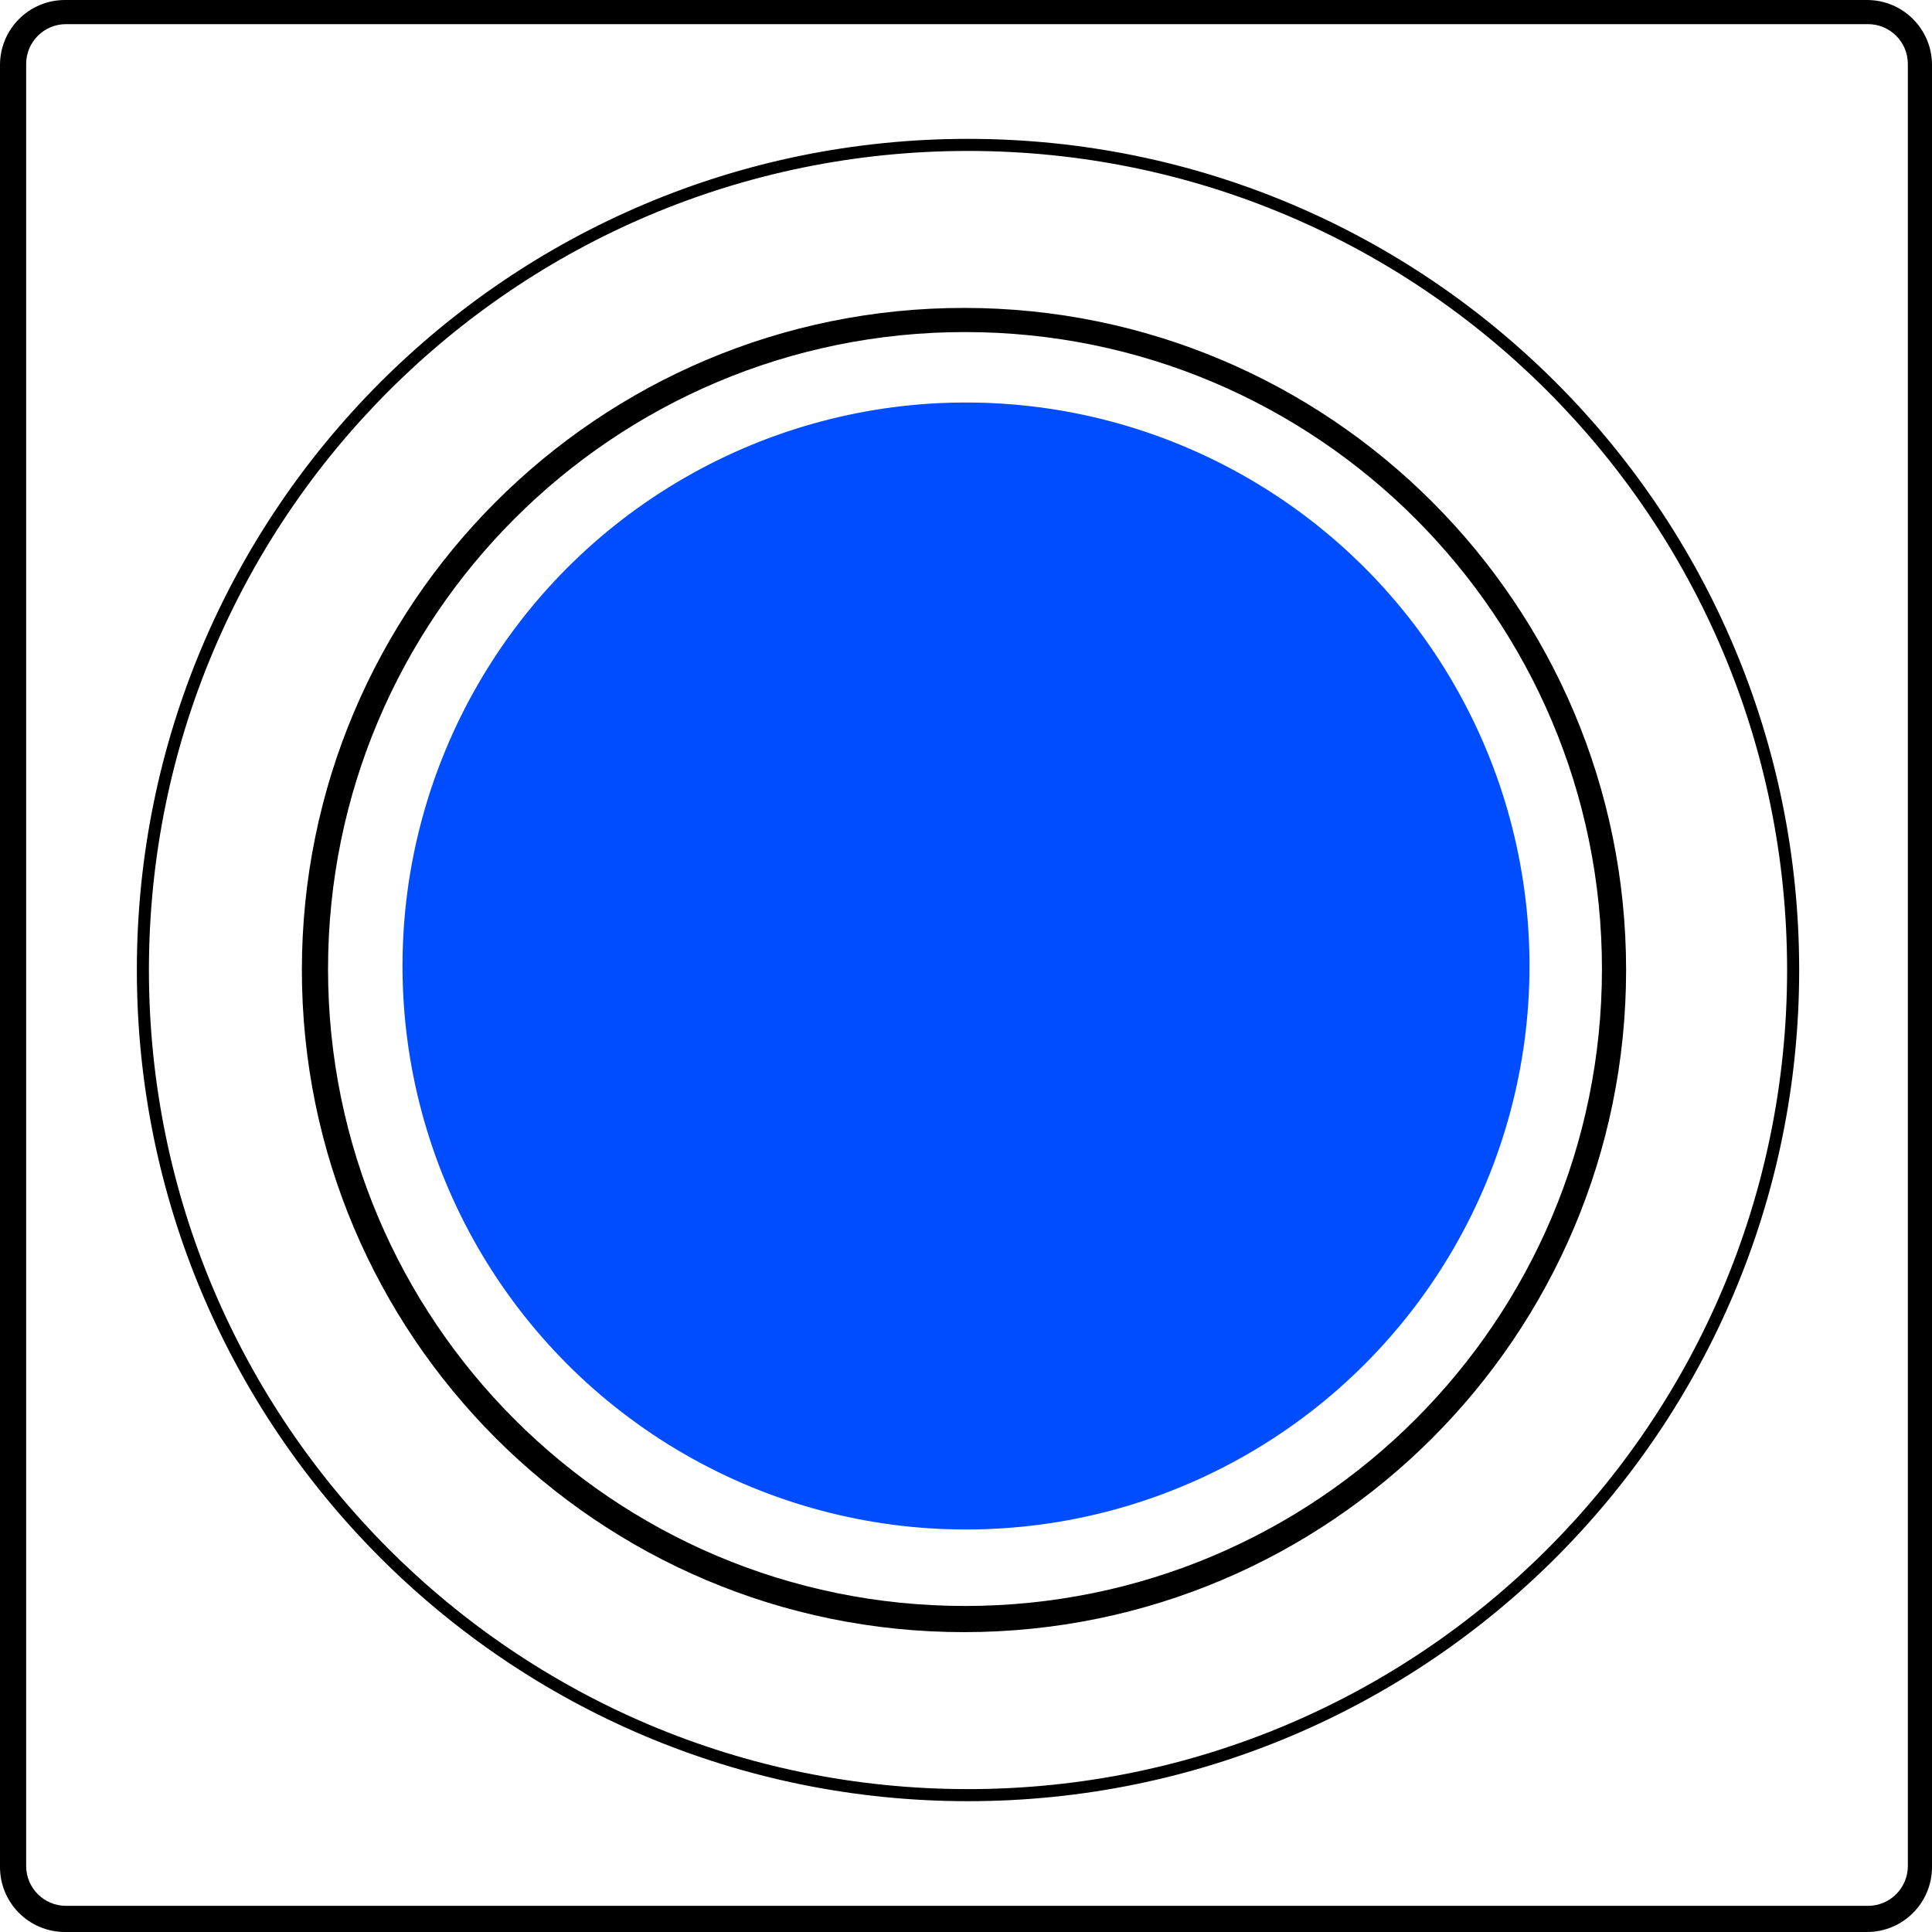 <?xml version="1.0" encoding="UTF-8"?>
<svg width="960px" height="960px" viewBox="0 0 960 960" version="1.1" xmlns="http://www.w3.org/2000/svg" xmlns:xlink="http://www.w3.org/1999/xlink">
  <style>
  .pair {
    animation: fillpulse 3s infinite;
  }

  @keyframes fillpulse {
    0%, 20%, 40%, 60%, 100% {
      fill: rgba(255,255,255,0);
    }
    10%, 30%, 50% {
      fill: #0078CC;
    }
  }
  </style>
    <title>pair_tech_switch</title>
    <g id="pair_tech_switch" stroke="none" stroke-width="1" fill="none" fill-rule="evenodd">
        <path d="M481,895 C709.094,895 894,710.094 894,482 C894,253.906 709.094,69 481,69 C252.906,69 68,253.906 68,482 C68,710.094 252.906,895 481,895 Z M481,889 C256.22,889 74,706.78 74,482 C74,257.22 256.22,75 481,75 C705.78,75 888,257.22 888,482 C888,706.78 705.78,889 481,889 Z" id="Oval" fill="#000000" fill-rule="nonzero"></path>
        <path d="M479,811 C660.702,811 808,663.702 808,482 C808,300.298 660.702,153 479,153 C297.298,153 150,300.298 150,482 C150,663.702 297.298,811 479,811 Z M479.5,798 C304.702,798 163,656.298 163,481.5 C163,306.702 304.702,165 479.5,165 C654.298,165 796,306.702 796,481.5 C796,656.298 654.298,798 479.5,798 Z" id="Oval" fill="#000000" fill-rule="nonzero"></path>
        <circle class="pair" fill="#004DFF" cx="480" cy="480" r="280"></circle>
        <path d="M32.278,0 L927.722,0 C945.549,0 960,14.451 960,32.278 L960,927.722 C960,945.549 945.549,960 927.722,960 L32.278,960 C14.451,960 0,945.549 0,927.722 L0,32.278 C0,14.451 14.451,0 32.278,0 Z M32.783,12 C21.857,12 13,20.857 13,31.783 L13,927.217 C13,938.143 21.857,947 32.783,947 L928.217,947 C939.143,947 948,938.143 948,927.217 L948,31.783 C948,20.857 939.143,12 928.217,12 L32.783,12 Z" id="Rectangle" fill="#000000" fill-rule="nonzero"></path>
    </g>
</svg>
